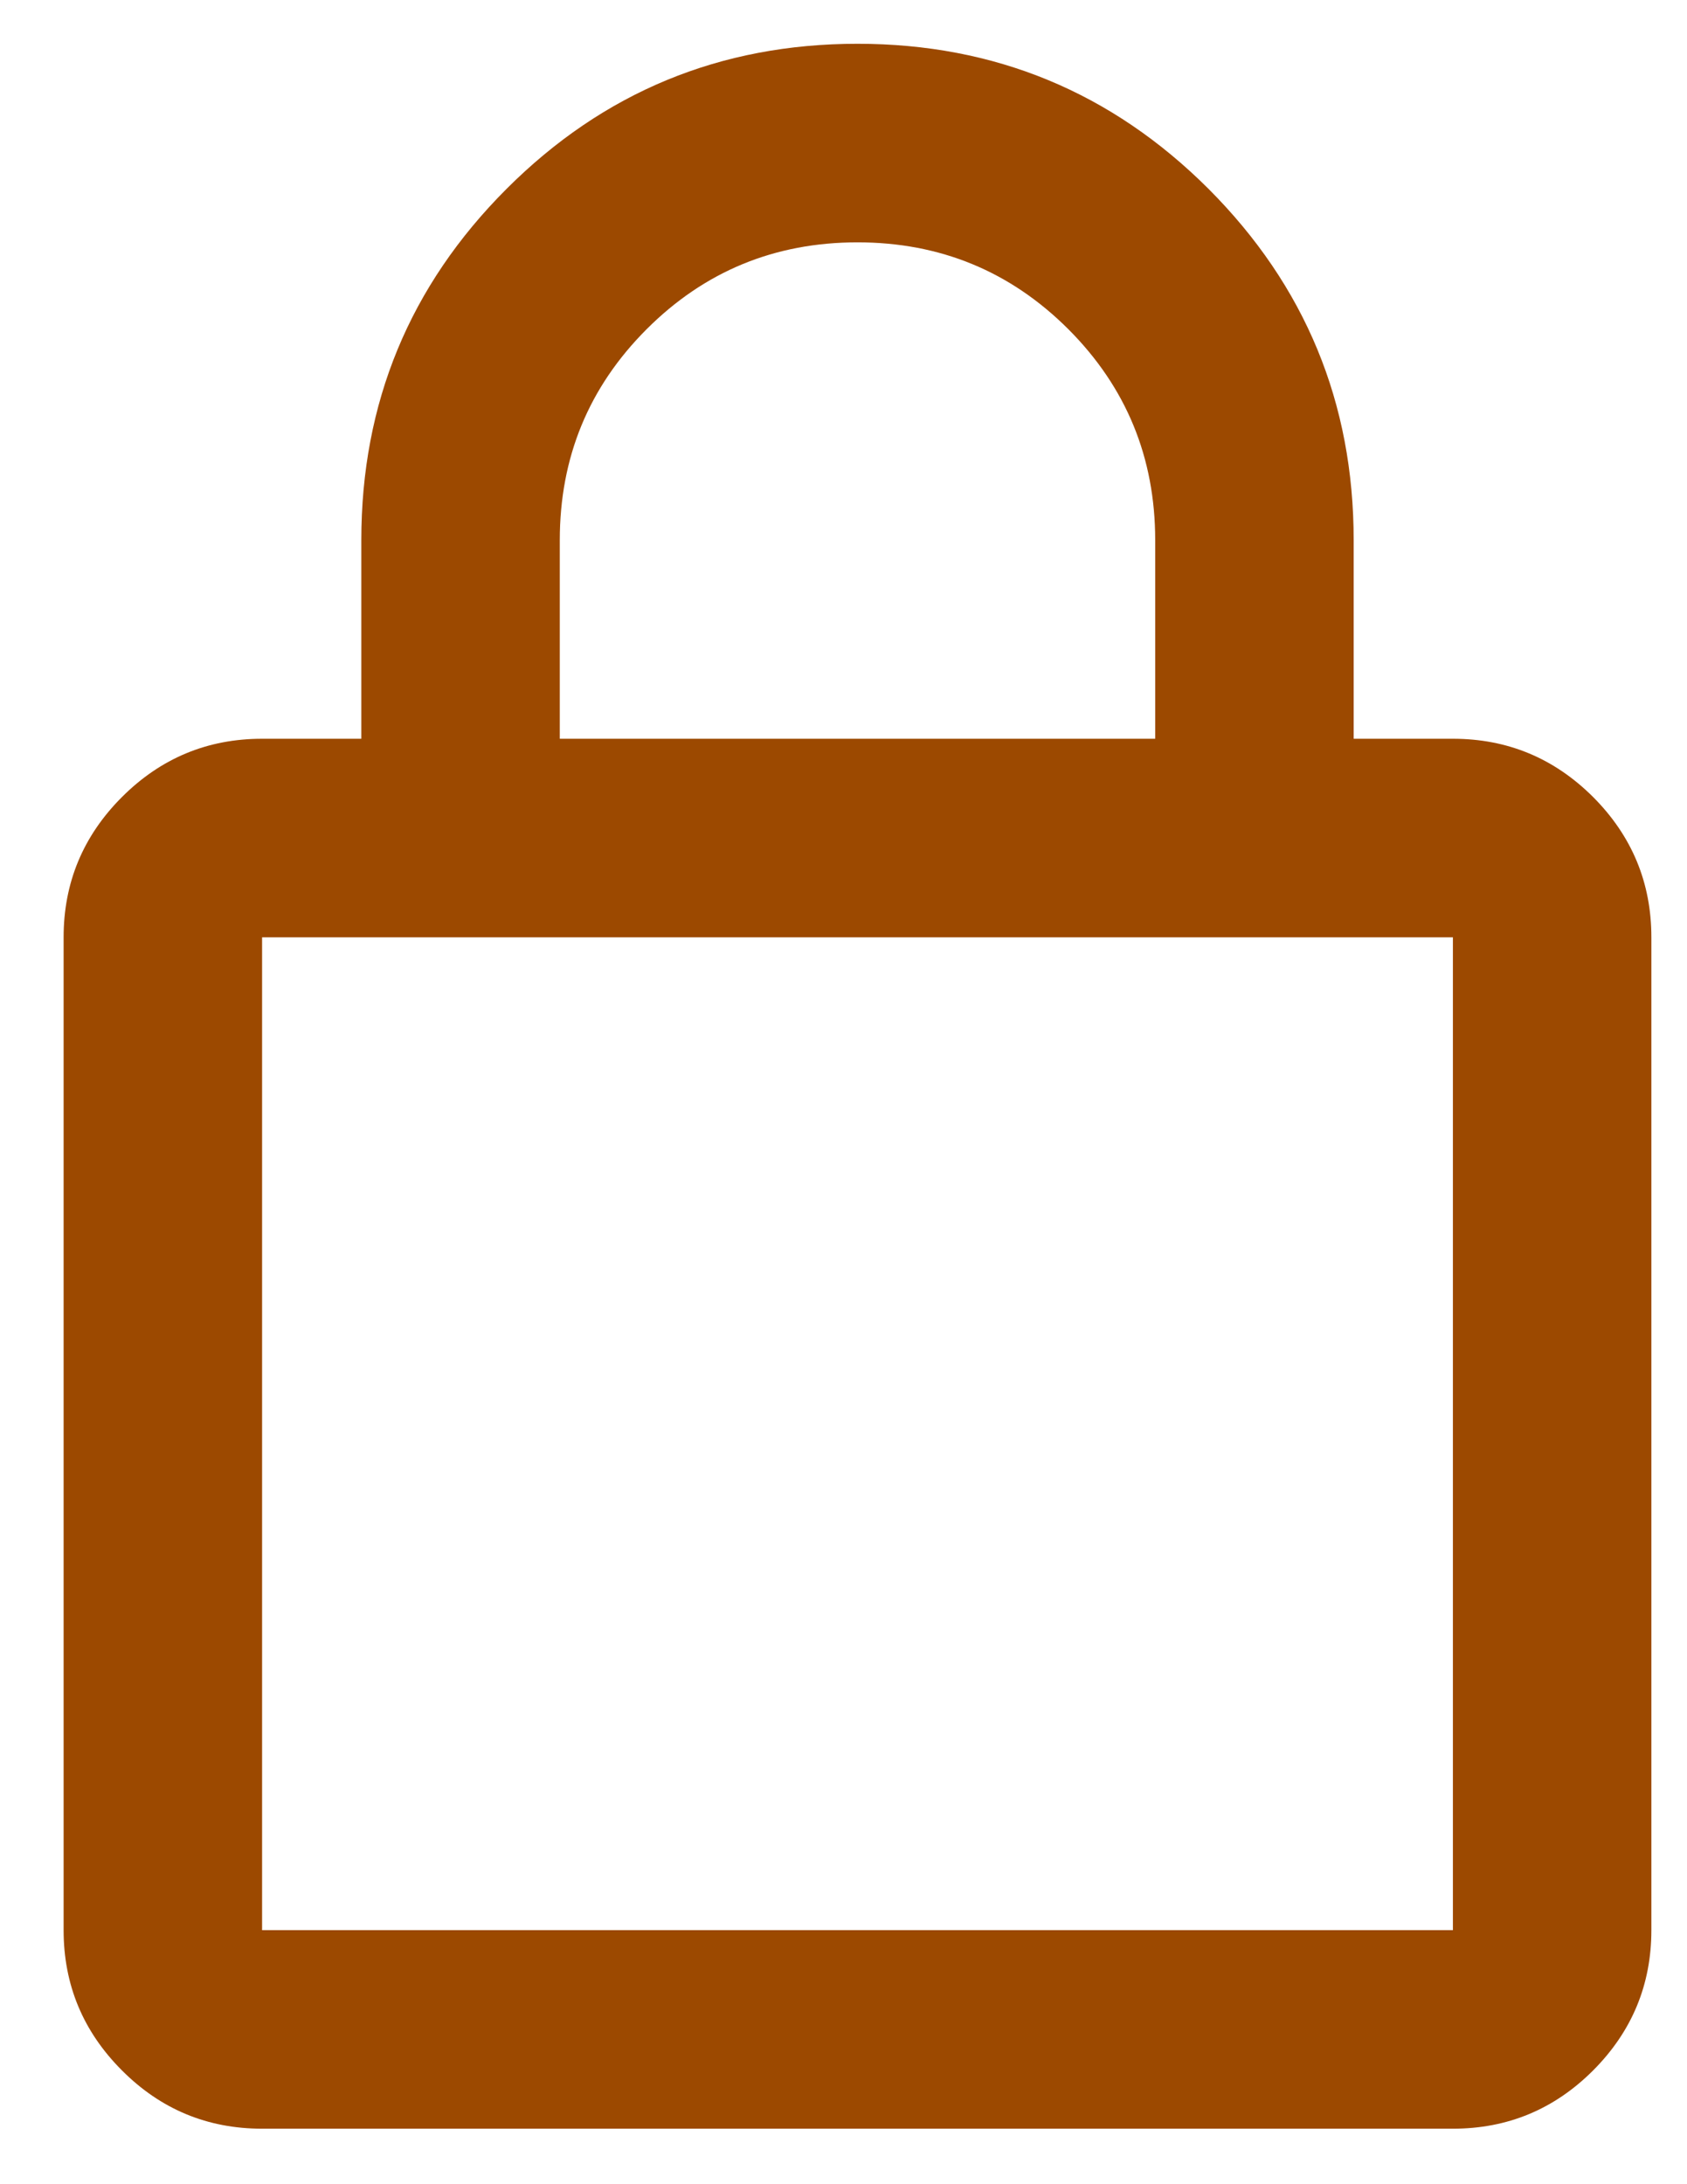 <svg width="17" height="22" viewBox="0 0 17 22" fill="none" xmlns="http://www.w3.org/2000/svg">
<path d="M2.641 21.441C2.091 21.441 1.62 21.246 1.229 20.854C0.837 20.462 0.641 19.991 0.641 19.441V9.441C0.641 8.891 0.837 8.42 1.229 8.028C1.62 7.637 2.091 7.441 2.641 7.441H3.641V5.441C3.641 4.058 4.128 2.879 5.104 1.903C6.078 0.929 7.257 0.441 8.641 0.441C10.024 0.441 11.203 0.929 12.179 1.903C13.153 2.879 13.641 4.058 13.641 5.441V7.441H14.641C15.191 7.441 15.662 7.637 16.054 8.028C16.445 8.42 16.641 8.891 16.641 9.441V19.441C16.641 19.991 16.445 20.462 16.054 20.854C15.662 21.246 15.191 21.441 14.641 21.441H2.641ZM2.641 19.441H14.641V9.441H2.641V19.441ZM5.641 7.441H11.641V5.441C11.641 4.608 11.349 3.9 10.766 3.316C10.182 2.733 9.474 2.441 8.641 2.441C7.807 2.441 7.099 2.733 6.516 3.316C5.932 3.9 5.641 4.608 5.641 5.441V7.441Z" fill="#9C4900"/>
</svg>
